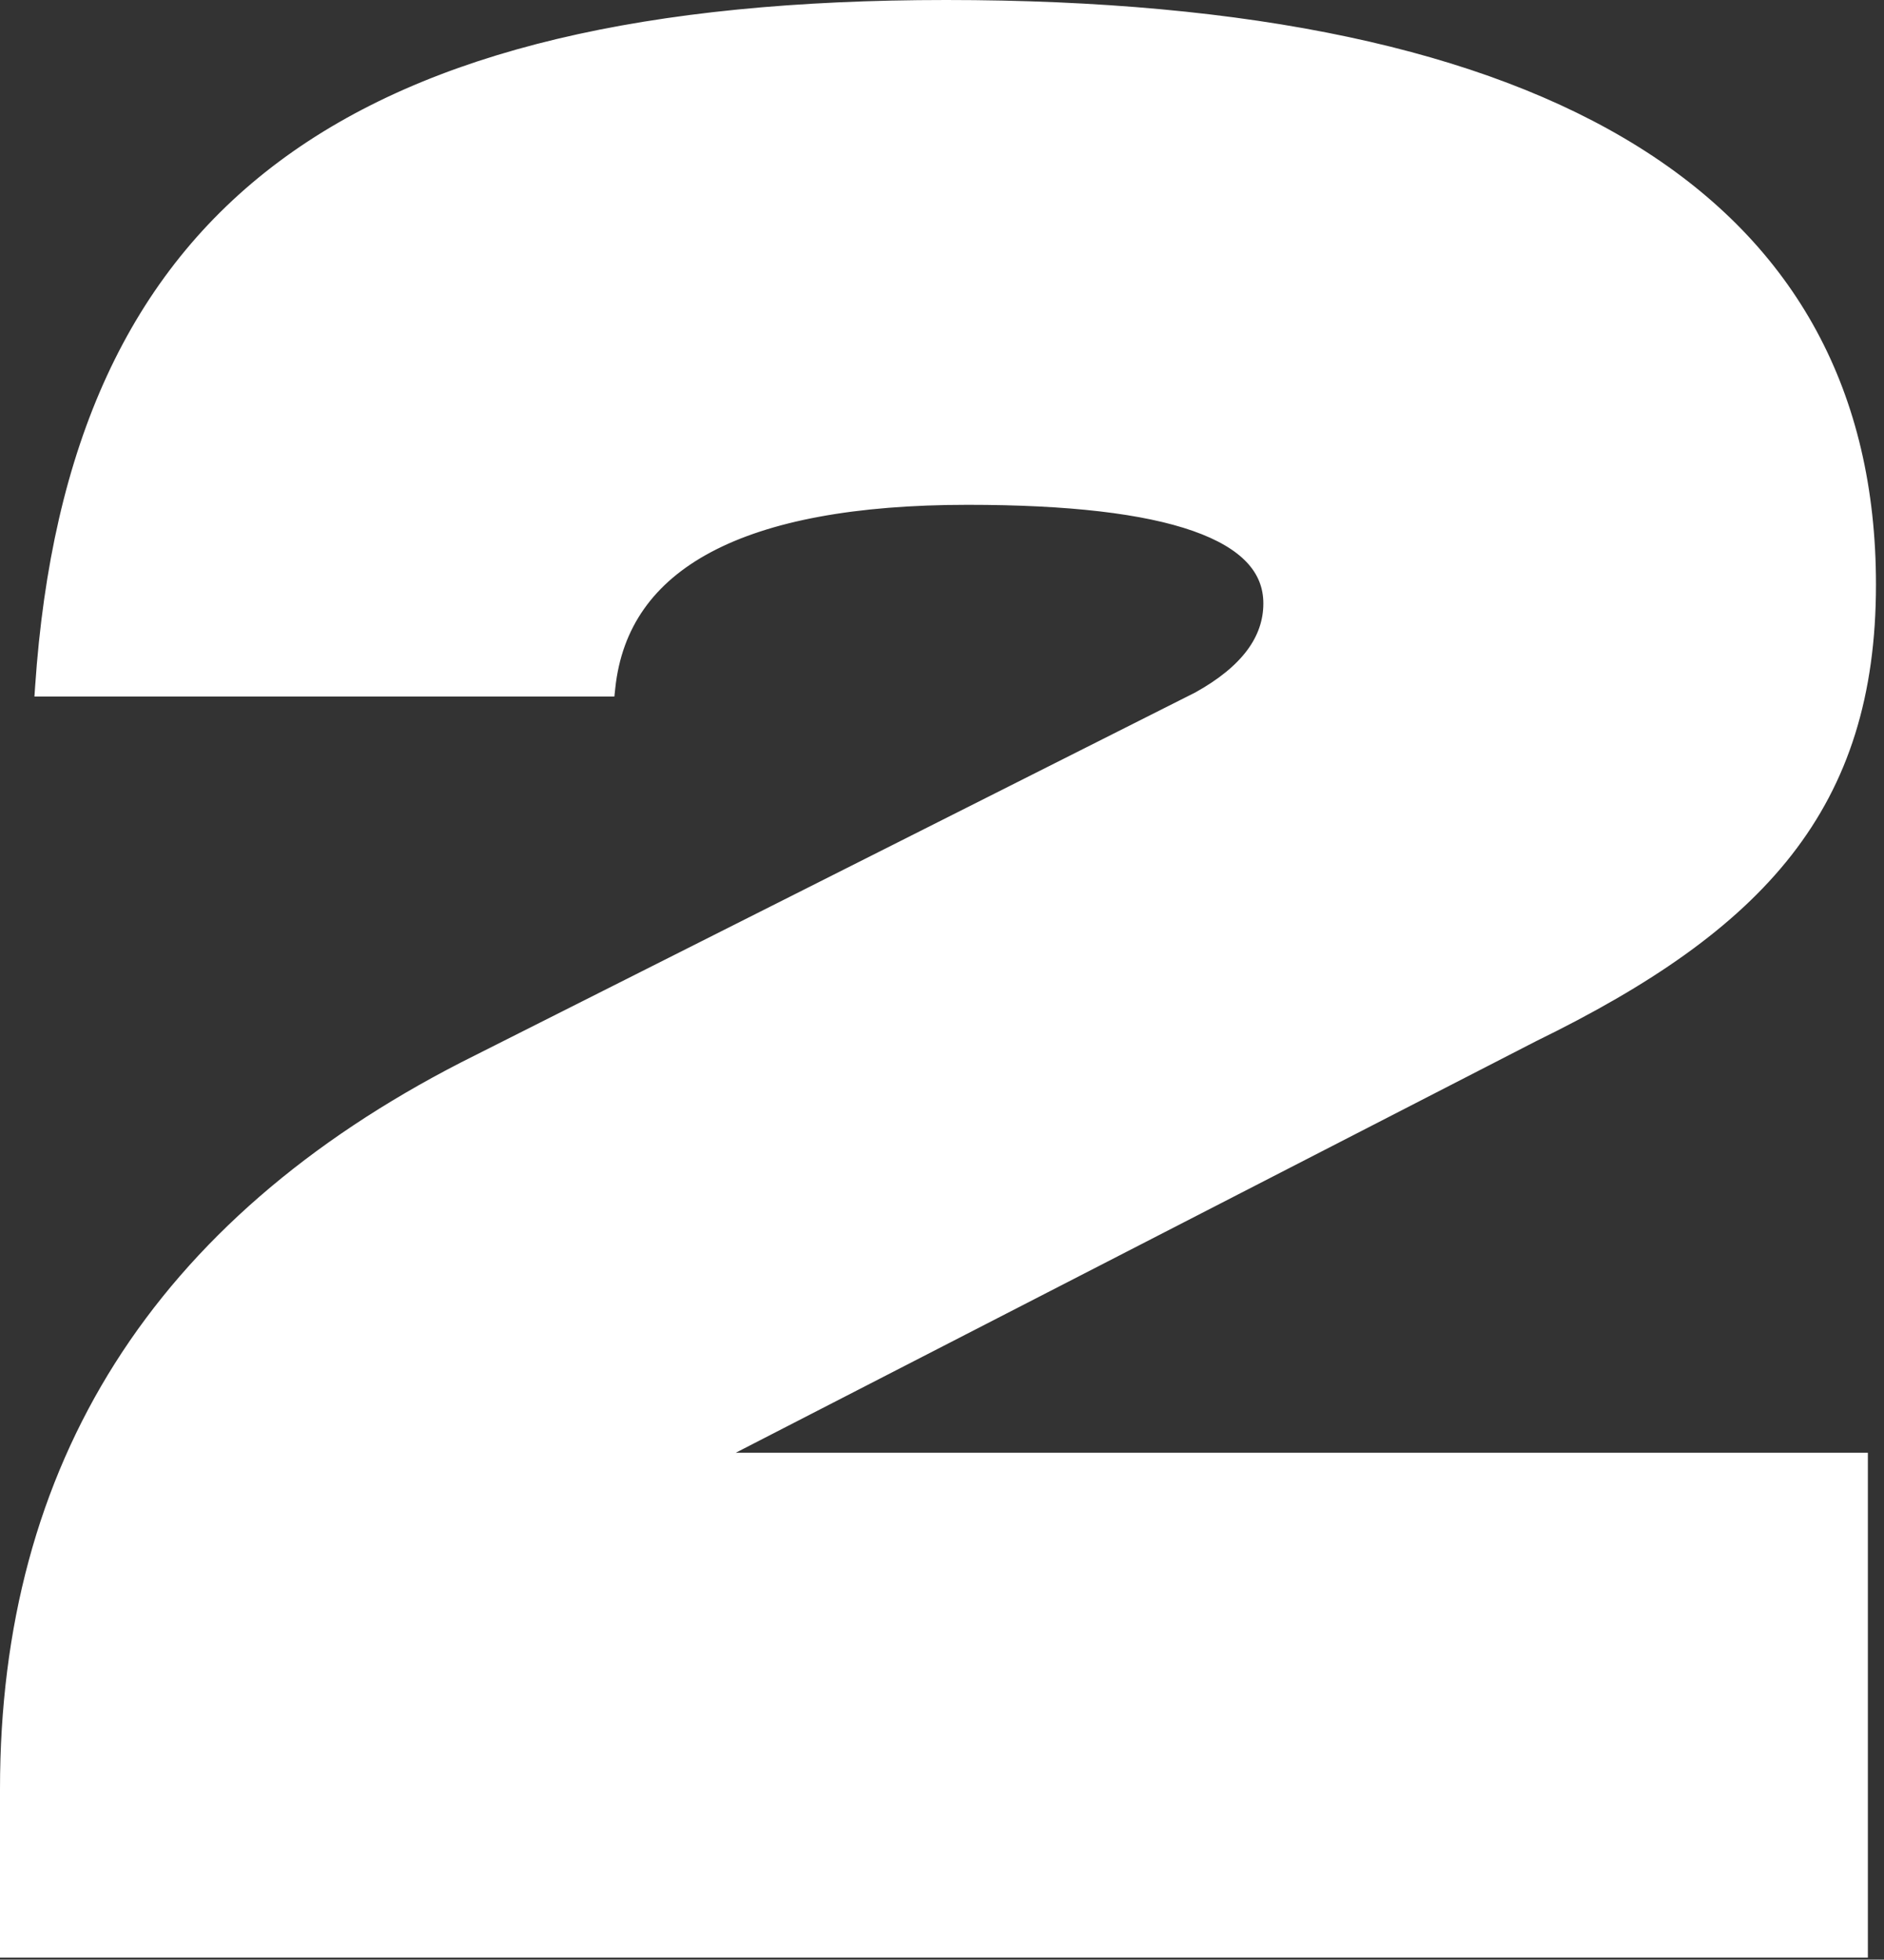 <svg width="201" height="209" fill="none" xmlns="http://www.w3.org/2000/svg"><rect width="100%" height="100%" fill="#333333" stroke="none"/><path d="M76.422 155.444H198.78v52.84H.5v-17.492c0-17.217 4.052-32.289 12.21-45.16 8.156-12.869 20.398-23.508 36.734-31.893l.003-.002 78.327-39.451c5.102-2.837 7.51-6.156 7.51-9.926 0-1.813-.633-3.383-1.911-4.737-1.289-1.366-3.252-2.528-5.927-3.467-5.354-1.88-13.421-2.816-24.206-2.816-12.061 0-21.254 1.725-27.594 5.09-6.31 3.349-9.8 8.322-10.5 14.91l-.048.448H4.209l.036-.534c1.734-25.581 9.983-43.813 25.832-55.627C45.902 5.831 69.217.5 100.936.5c32.439 0 57.101 5.26 73.669 15.628 16.604 10.391 25.039 25.89 25.039 46.216 0 11.755-2.906 20.869-8.89 28.532-5.972 7.647-14.978 13.807-27.101 19.724h0l-87.23 44.844zm0 0c3.747-2.94 9.418-6.369 17.25-10.285l69.979-34.558-87.229 44.843z" fill="#fff" stroke="#fff"/></svg>